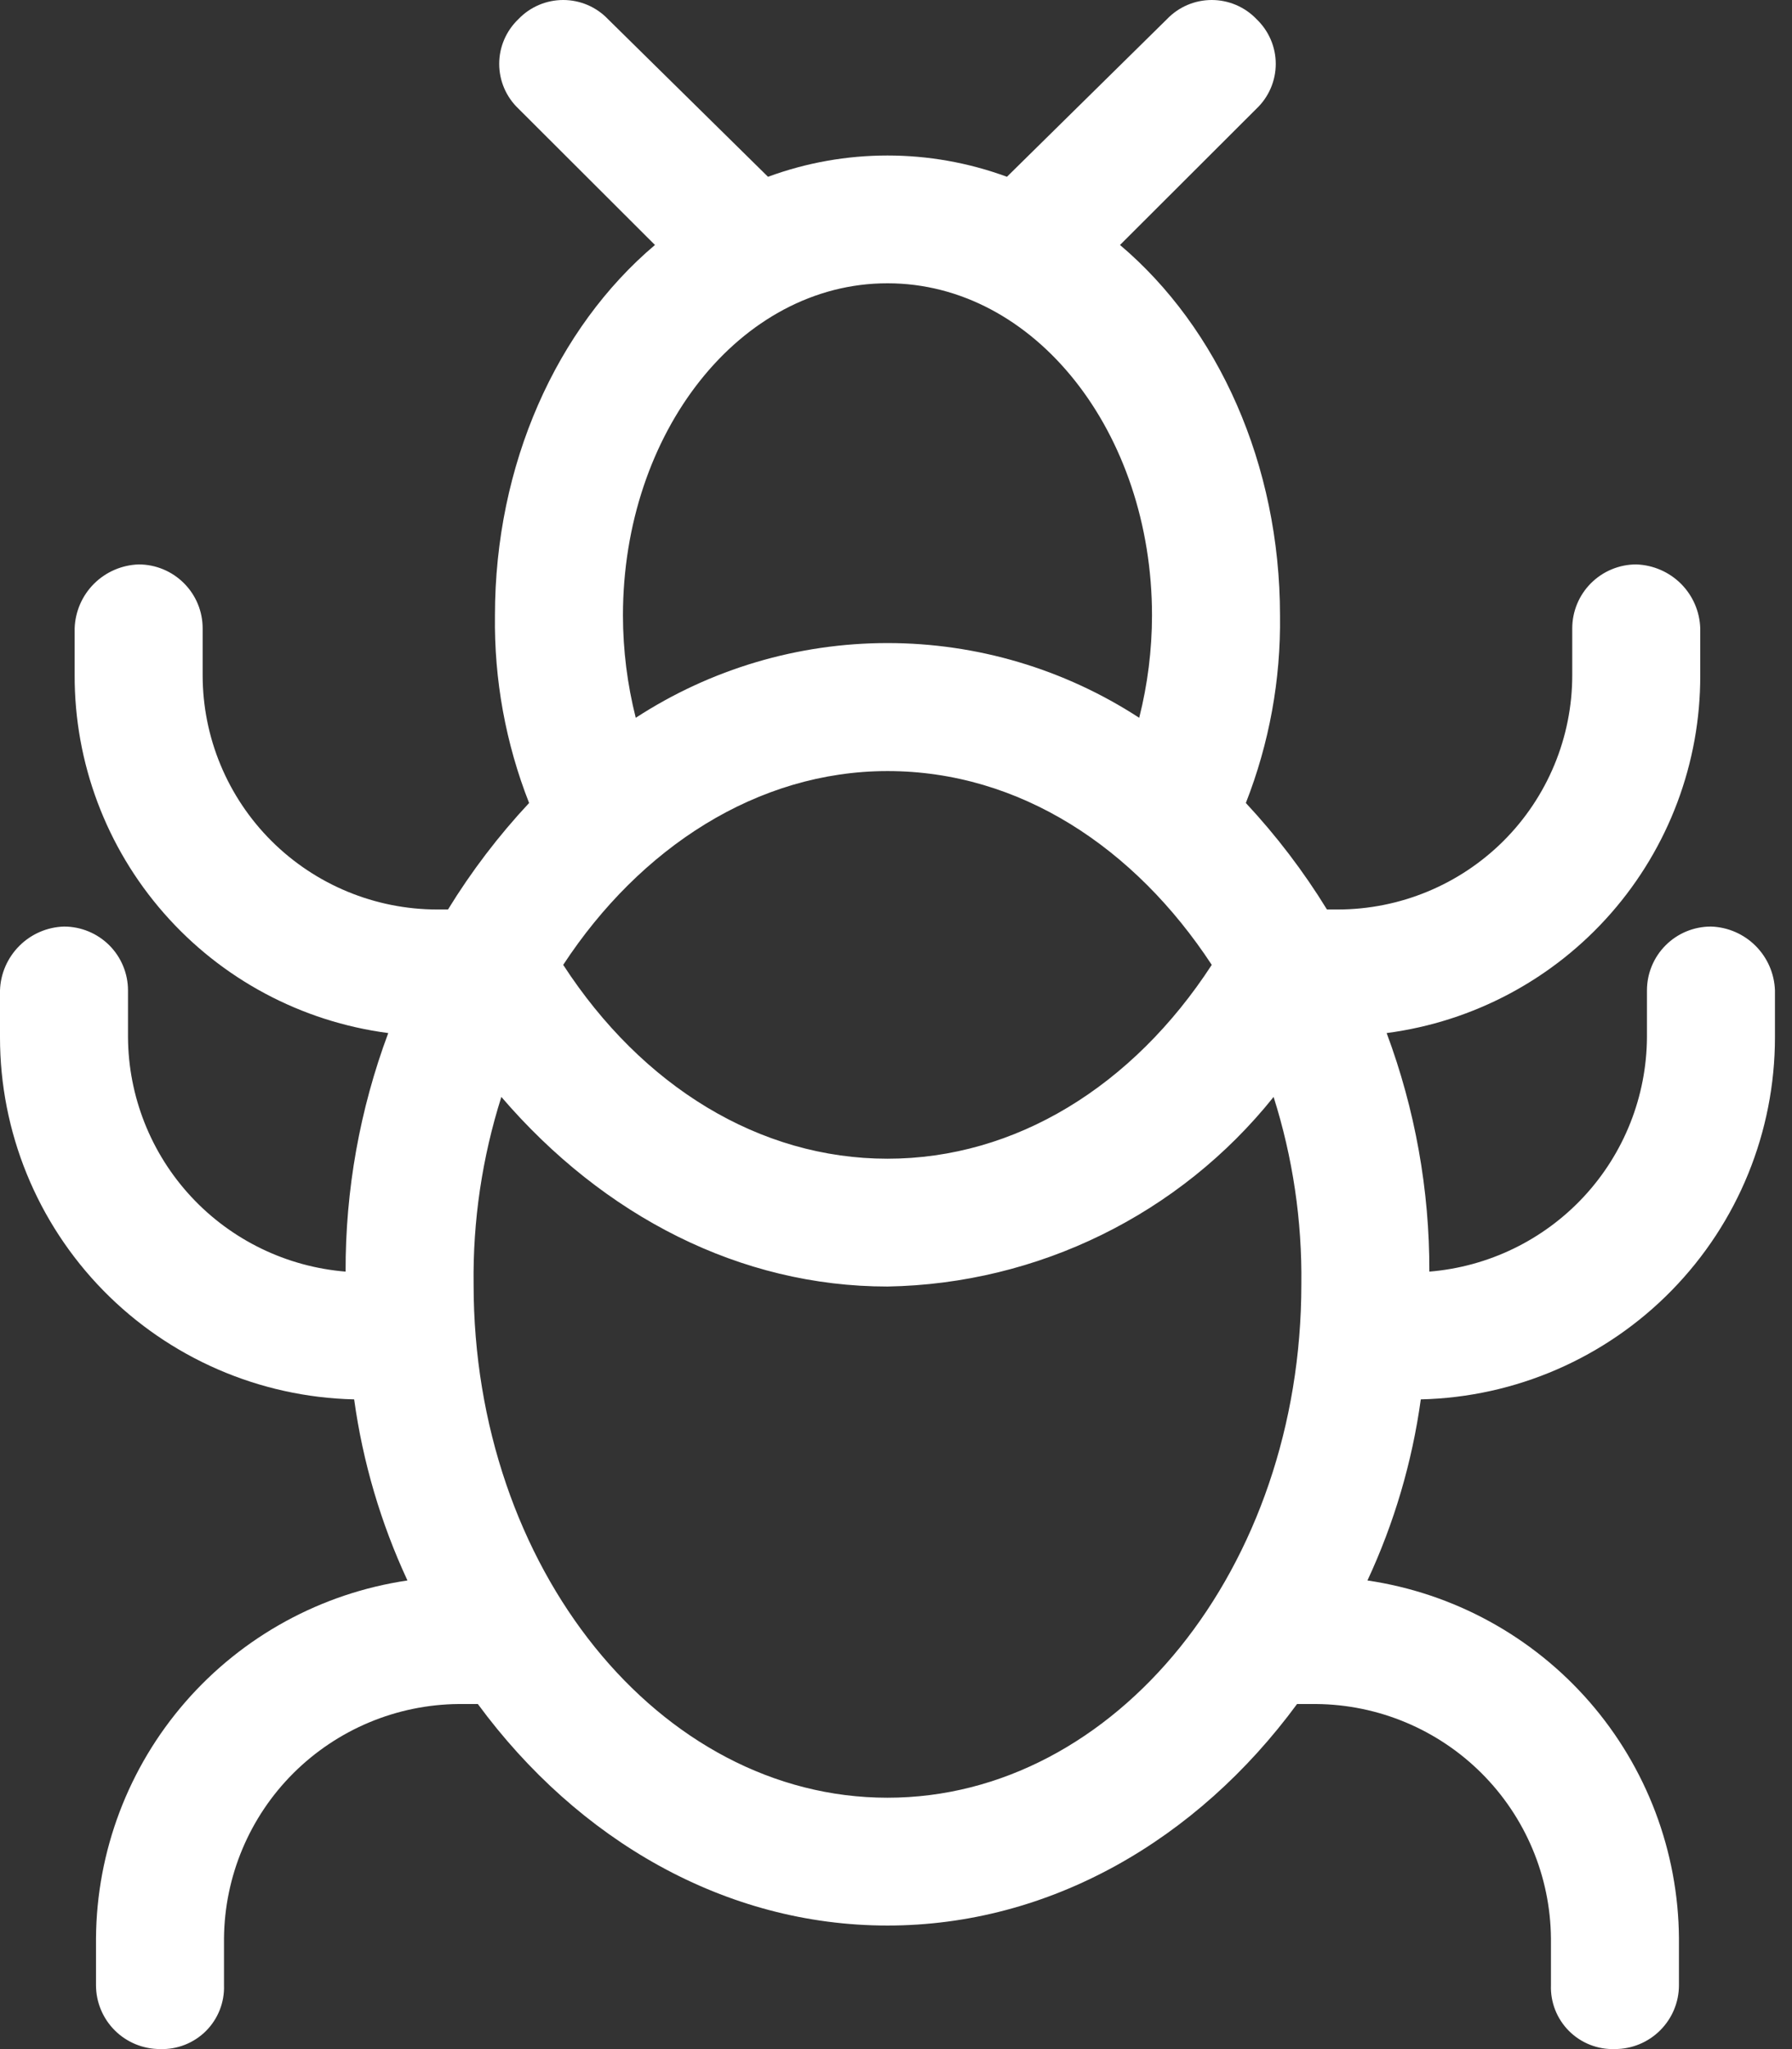 <svg width="35" height="40" viewBox="0 0 35 40" fill="none" xmlns="http://www.w3.org/2000/svg">
<rect x="0" y="0" width="35" height="40" fill="#333333" stroke="none"/>
<path d="M33.417 18.087C33.085 18.087 32.767 18.218 32.533 18.452C32.298 18.686 32.167 19.004 32.167 19.334V20.249C32.16 21.404 31.72 22.514 30.933 23.361C30.146 24.207 29.07 24.729 27.917 24.823C27.922 23.233 27.639 21.656 27.083 20.166C28.781 19.944 30.339 19.112 31.466 17.826C32.593 16.54 33.213 14.889 33.208 13.181V12.266C33.198 11.938 33.063 11.627 32.831 11.395C32.599 11.164 32.287 11.029 31.958 11.018C31.627 11.018 31.309 11.15 31.074 11.384C30.84 11.618 30.708 11.935 30.708 12.266V13.181C30.708 14.393 30.225 15.557 29.366 16.415C28.506 17.272 27.34 17.754 26.125 17.754H25.917C25.46 17.01 24.929 16.314 24.333 15.675C24.79 14.51 25.017 13.268 25 12.016C25 9.064 23.792 6.403 21.875 4.782L24.542 2.12C24.781 1.893 24.917 1.577 24.917 1.247C24.917 0.917 24.781 0.602 24.542 0.374C24.314 0.135 23.997 0 23.667 0C23.336 0 23.02 0.135 22.792 0.374L19.667 3.451C18.161 2.897 16.506 2.897 15 3.451L11.875 0.374C11.647 0.135 11.331 0 11 0C10.669 0 10.353 0.135 10.125 0.374C9.886 0.602 9.75 0.917 9.75 1.247C9.75 1.577 9.886 1.893 10.125 2.12L12.792 4.782C10.875 6.403 9.667 9.064 9.667 12.016C9.65 13.268 9.876 14.51 10.334 15.675C9.737 16.314 9.207 17.01 8.75 17.754H8.542C7.326 17.754 6.161 17.272 5.301 16.415C4.441 15.557 3.958 14.393 3.958 13.181V12.266C3.958 11.935 3.827 11.618 3.592 11.384C3.358 11.15 3.04 11.018 2.709 11.018C2.38 11.029 2.068 11.164 1.836 11.395C1.604 11.627 1.469 11.938 1.458 12.266V13.181C1.454 14.889 2.073 16.54 3.201 17.826C4.328 19.112 5.886 19.944 7.583 20.166C7.027 21.656 6.745 23.233 6.75 24.823C5.597 24.729 4.52 24.207 3.734 23.361C2.947 22.514 2.507 21.404 2.5 20.249V19.334C2.5 19.004 2.368 18.686 2.134 18.452C1.9 18.219 1.582 18.087 1.25 18.087C0.922 18.097 0.61 18.232 0.378 18.464C0.146 18.696 0.01 19.007 3.49996e-07 19.334V20.249C-0.001 22.095 0.723 23.868 2.015 25.189C3.308 26.51 5.067 27.274 6.917 27.317C7.086 28.541 7.437 29.732 7.958 30.852C6.276 31.1 4.738 31.941 3.622 33.222C2.506 34.503 1.887 36.14 1.875 37.837V38.752C1.875 39.083 2.007 39.4 2.241 39.634C2.476 39.868 2.794 39.999 3.125 39.999C3.46 40.011 3.785 39.883 4.022 39.647C4.259 39.41 4.387 39.086 4.375 38.752V37.837C4.386 36.628 4.872 35.47 5.729 34.615C6.587 33.76 7.746 33.274 8.958 33.264H9.333C11.292 35.925 14.167 37.588 17.333 37.588C20.5 37.588 23.375 35.925 25.333 33.264H25.708C26.921 33.274 28.08 33.76 28.937 34.615C29.794 35.47 30.281 36.627 30.292 37.837V38.752C30.28 39.086 30.408 39.41 30.645 39.647C30.882 39.883 31.206 40.011 31.542 39.999C31.873 39.999 32.191 39.868 32.425 39.634C32.66 39.4 32.792 39.083 32.792 38.752V37.837C32.78 36.14 32.16 34.503 31.045 33.222C29.929 31.941 28.391 31.1 26.708 30.852C27.23 29.732 27.581 28.541 27.75 27.317C29.6 27.274 31.359 26.51 32.651 25.189C33.944 23.868 34.667 22.095 34.667 20.249V19.334C34.656 19.007 34.521 18.696 34.289 18.464C34.057 18.232 33.745 18.097 33.417 18.087H33.417ZM17.334 15.052C19.917 15.052 22.167 16.549 23.667 18.835C22.125 21.205 19.834 22.619 17.334 22.619C14.833 22.619 12.542 21.206 11 18.835C12.5 16.549 14.792 15.052 17.334 15.052ZM17.334 5.53C20.209 5.53 22.5 8.44 22.5 12.016C22.499 12.689 22.415 13.36 22.25 14.012C20.788 13.06 19.079 12.553 17.334 12.553C15.588 12.553 13.879 13.06 12.417 14.012C12.252 13.359 12.168 12.689 12.167 12.016C12.167 8.44 14.459 5.53 17.333 5.53H17.334ZM17.334 35.093C12.875 35.093 9.25 30.602 9.25 25.072C9.234 23.831 9.417 22.596 9.792 21.413C11.792 23.742 14.459 25.114 17.334 25.114C20.274 25.063 23.039 23.706 24.875 21.413C25.25 22.596 25.433 23.831 25.417 25.072C25.417 30.602 21.792 35.093 17.334 35.093H17.334Z" fill="white"/>
</svg>
